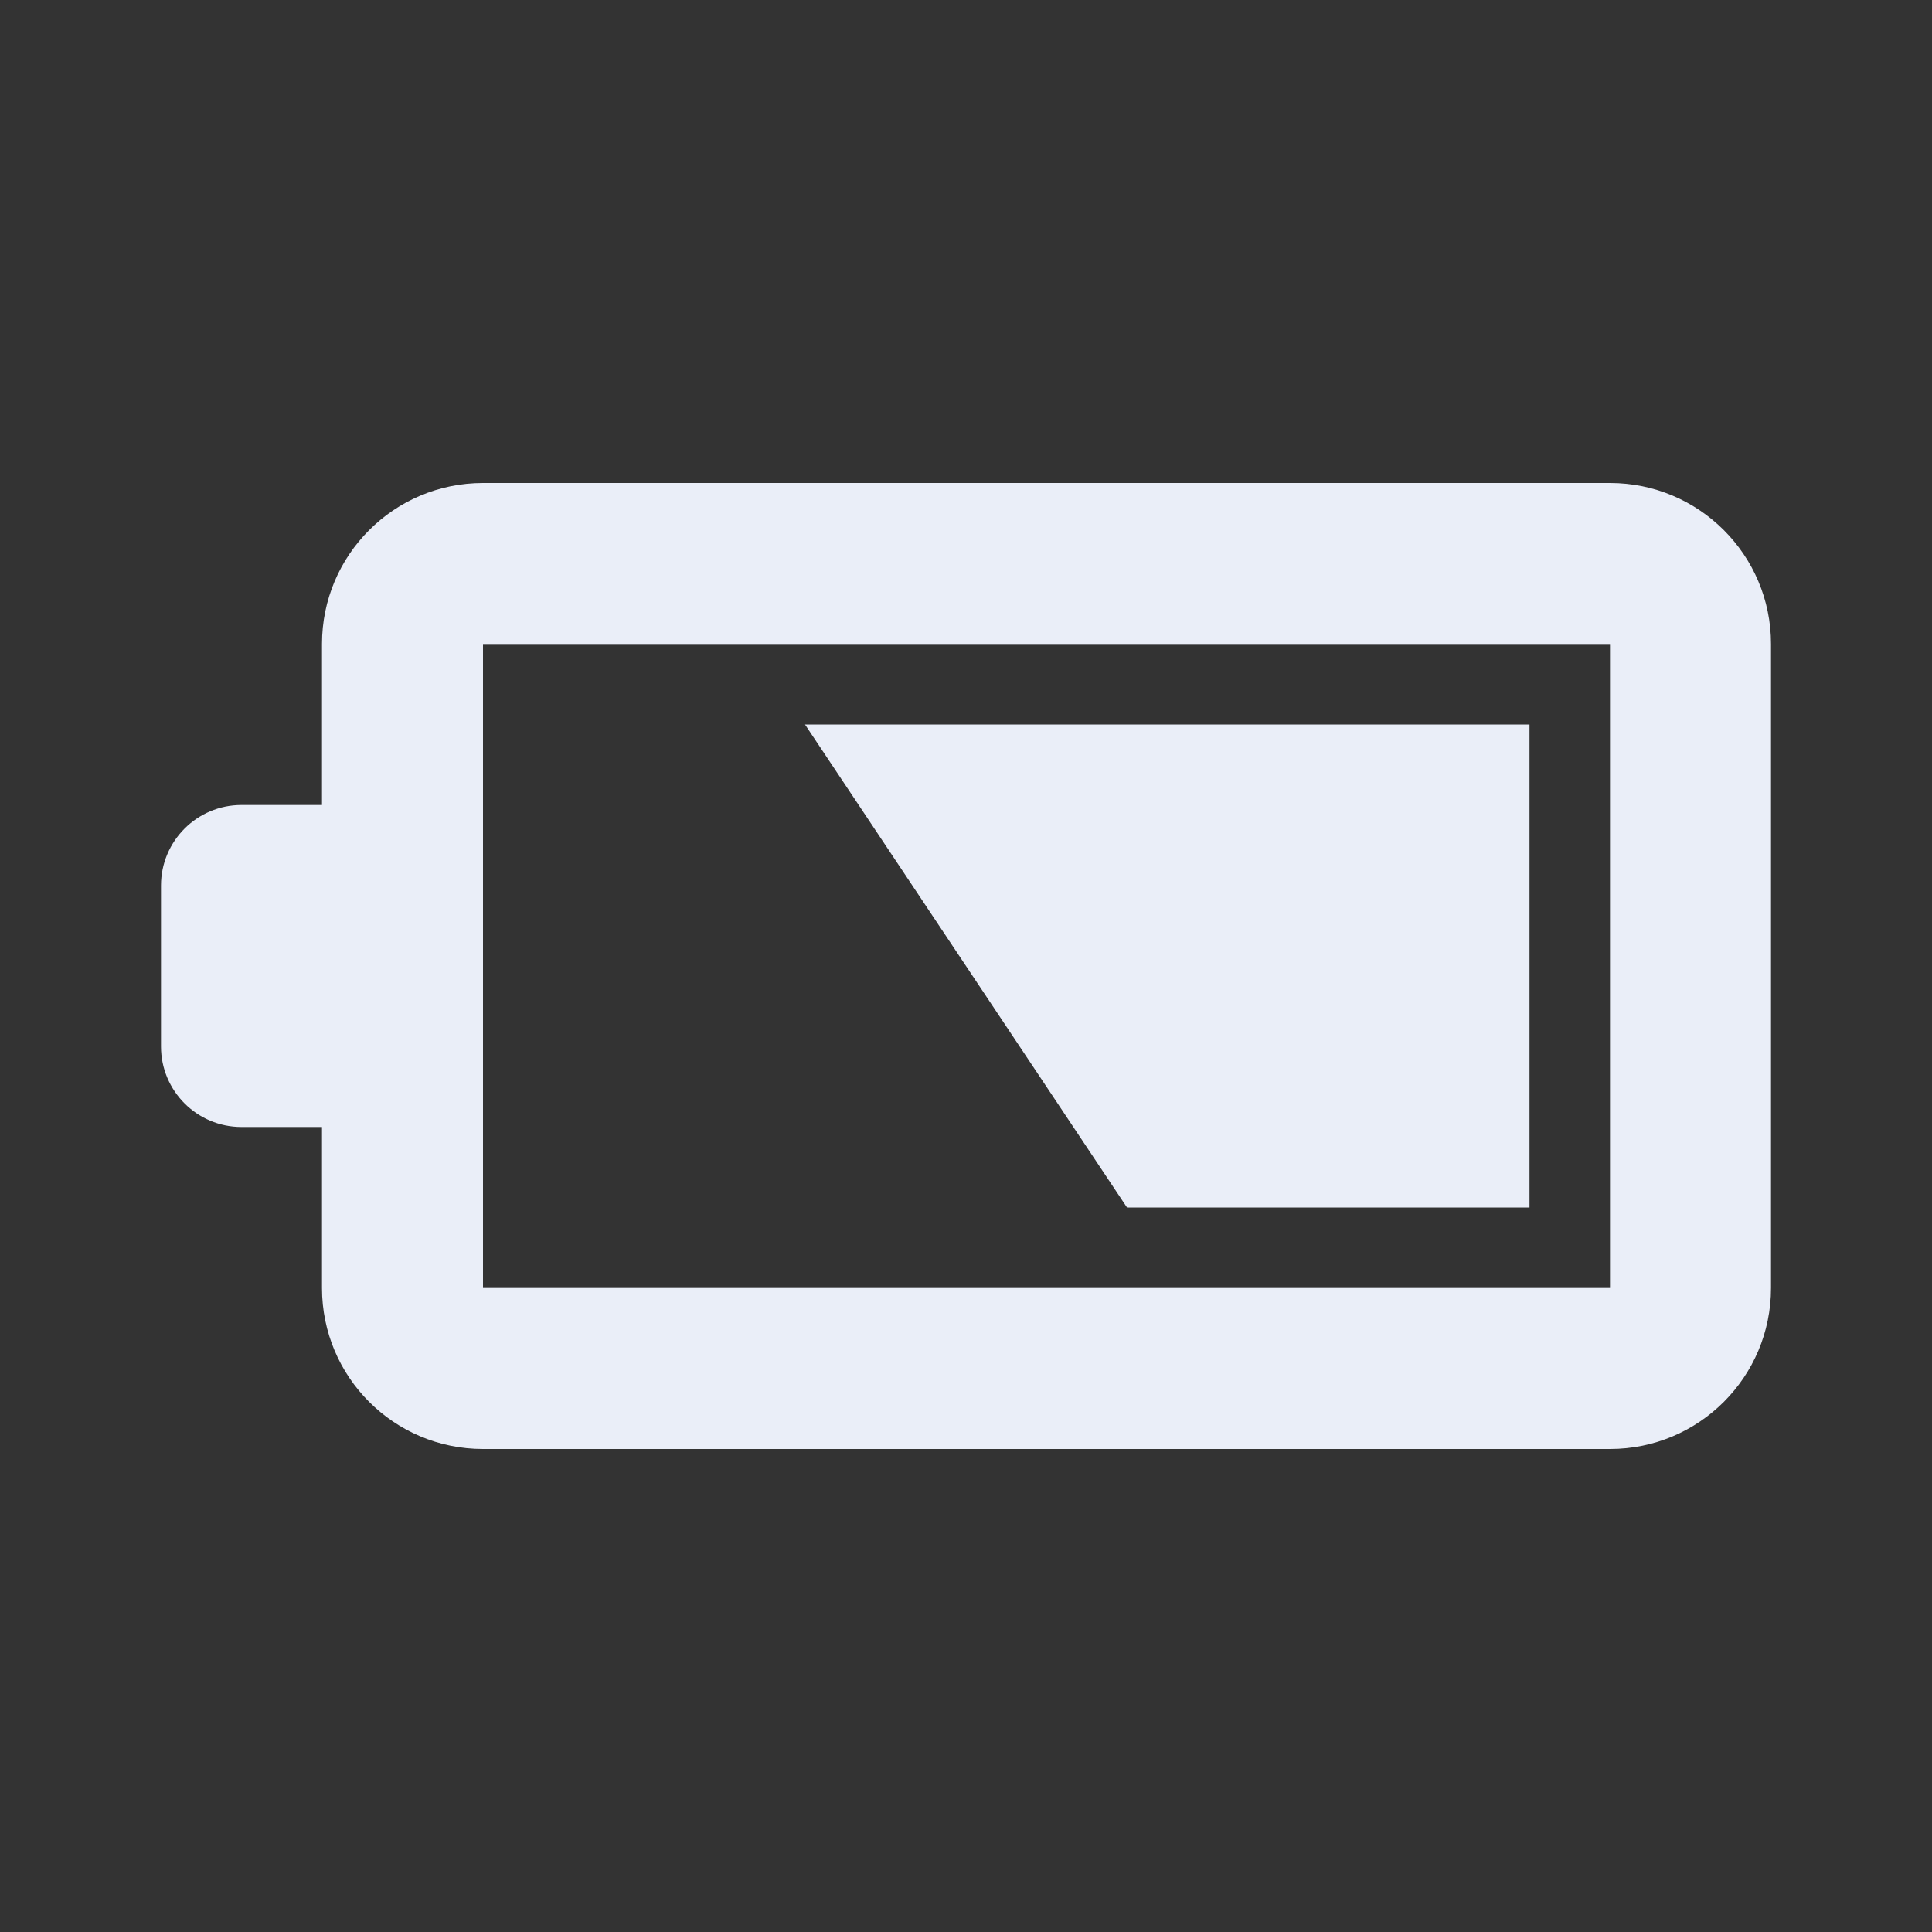 <svg viewBox="0 0 24 24" fill="none" xmlns="http://www.w3.org/2000/svg">
    <rect x="0" y="0" width="24" height="24" fill="#333333" stroke="none"/>
    <path fill-rule="evenodd" clip-rule="evenodd" d="M6 6C4.895 6 4 6.895 4 8V10H3C2.448 10 2 10.448 2 11V13C2 13.552 2.448 14 3 14H4V16C4 17.105 4.895 18 6 18H20C21.105 18 22 17.105 22 16V8C22 6.895 21.105 6 20 6H6ZM6 8H20V16H6V8ZM19 9H10L14 15H19V9Z" fill="#eaeef8"/>
</svg>
